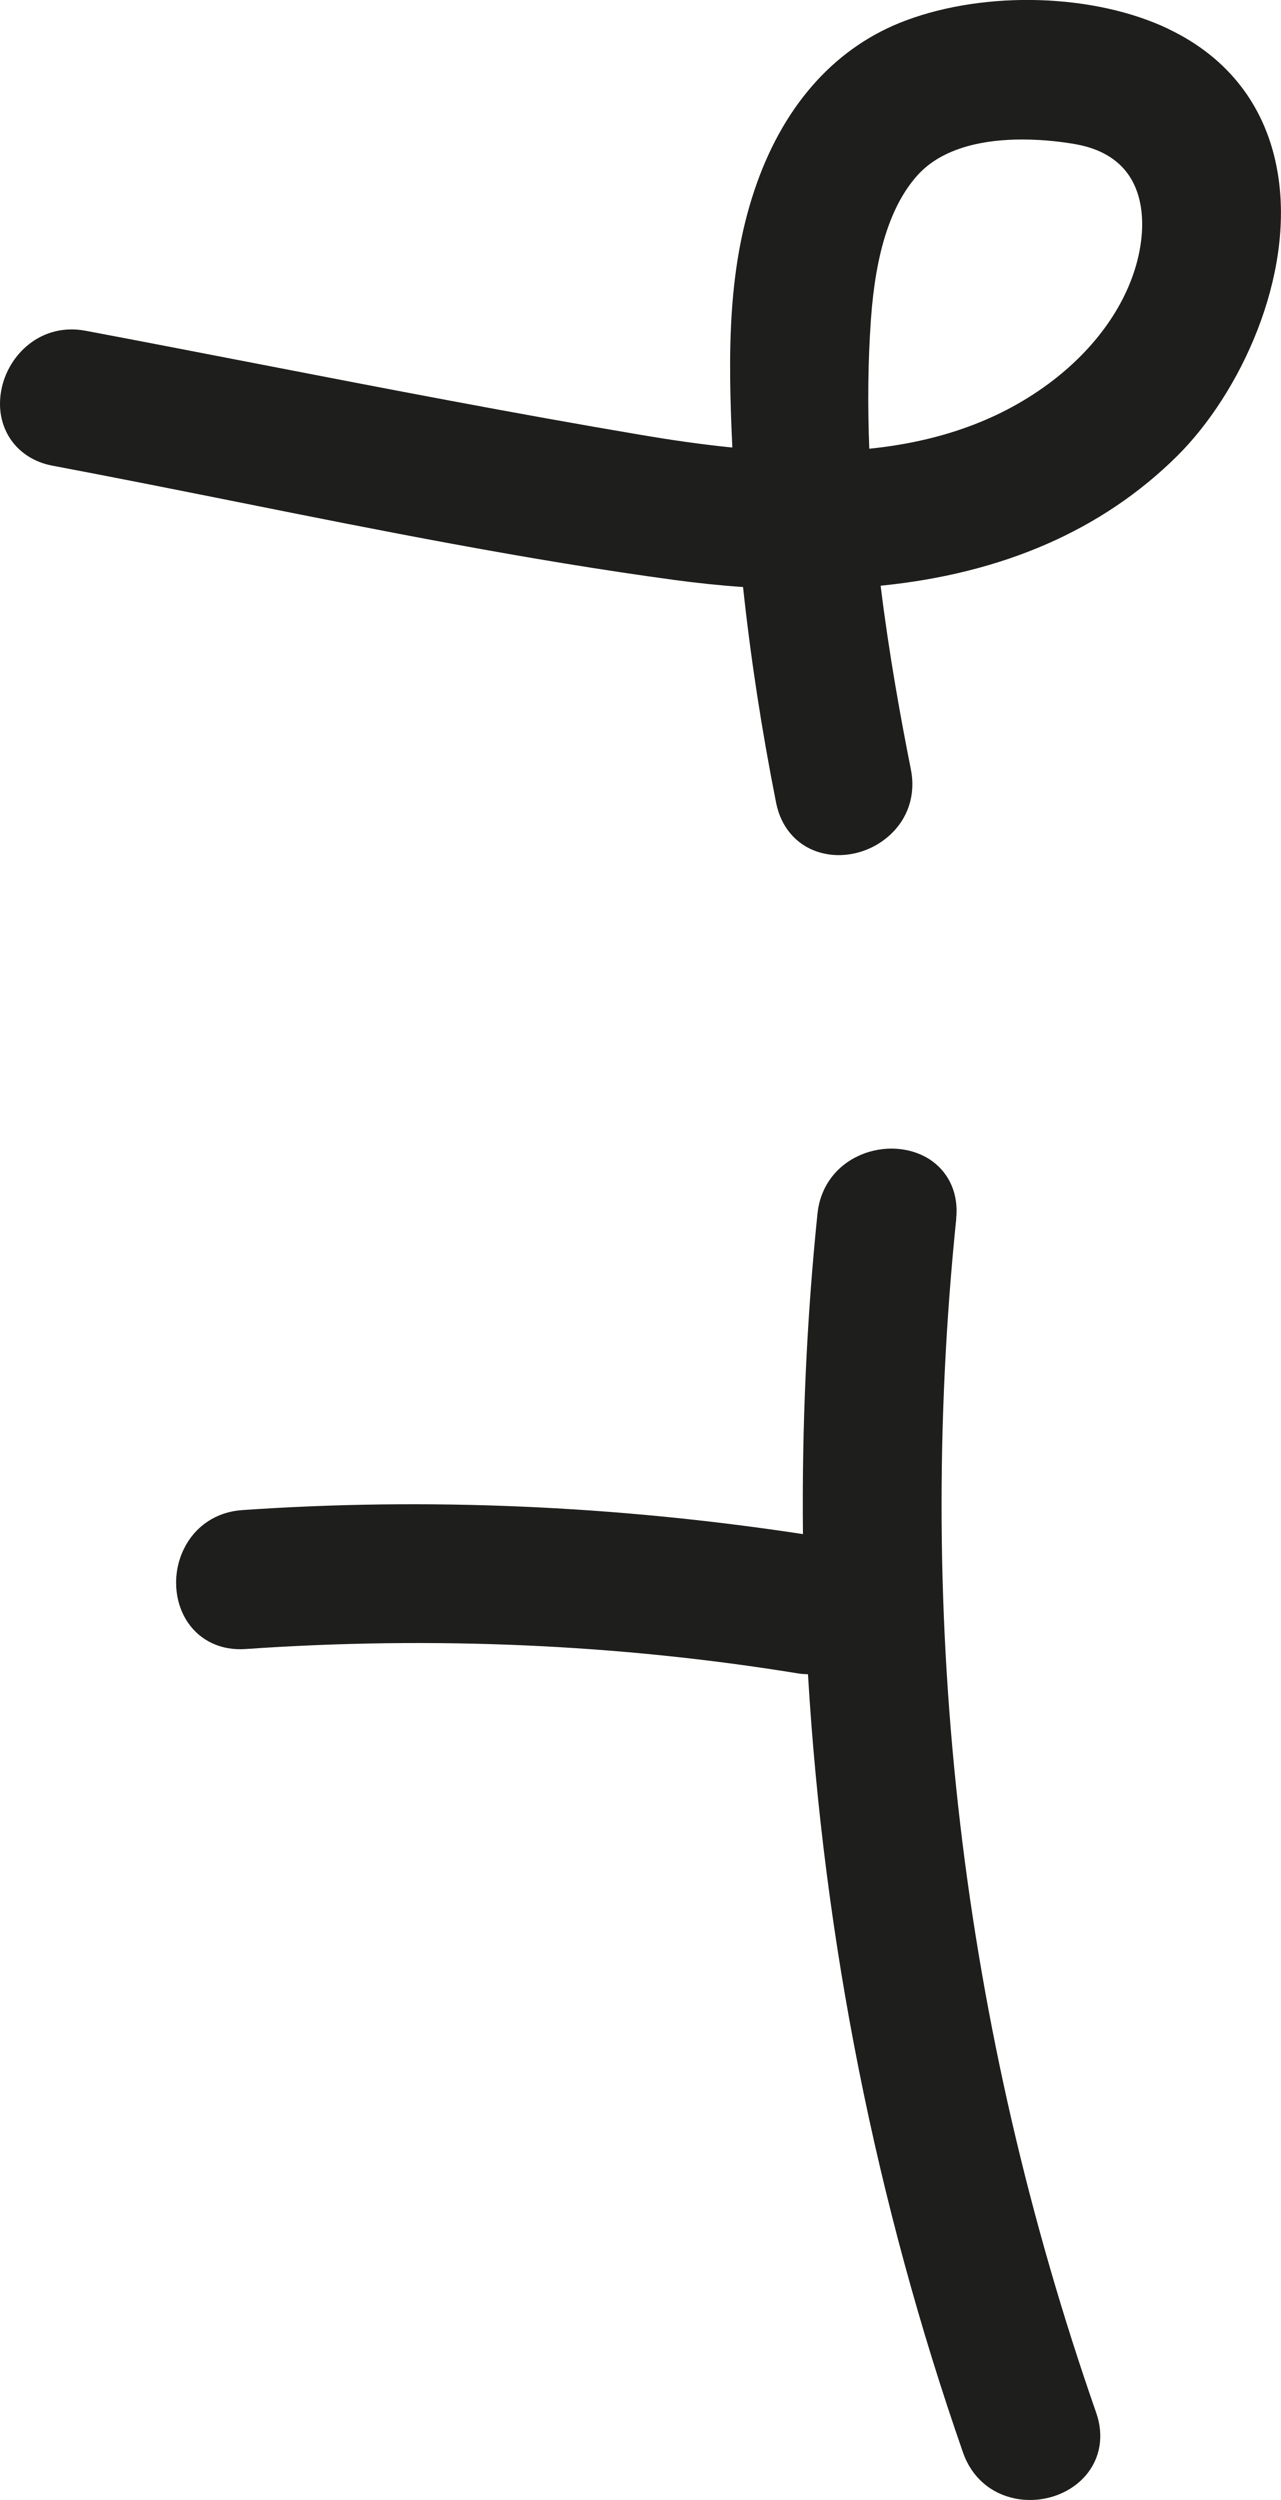 <?xml version="1.0" encoding="UTF-8"?>
<svg id="Calque_2" data-name="Calque 2" xmlns="http://www.w3.org/2000/svg" viewBox="0 0 137.68 268.64">
  <defs>
    <style>
      .cls-1 {
        fill: #1e1f1d;
      }
    </style>
  </defs>
  <g id="CHIFFRE">
    <g id="_7" data-name="7">
      <path class="cls-1" d="M125.59,3.11c-7.94-3.79-19.56-4.16-28.26-.9-7.35,2.75-12.87,8.78-15.97,17.44-3.17,8.85-3.13,18.14-2.65,28.44-3.31-.33-6.59-.81-9.77-1.35-13.67-2.31-27.54-4.99-40.95-7.59-6.27-1.21-12.53-2.43-18.8-3.61-4.75-.89-8.33,2.54-9.05,6.38-.75,3.97,1.56,7.38,5.49,8.12,6.58,1.24,13.29,2.58,19.78,3.88,15.38,3.08,31.28,6.26,47.06,8.4,2.53,.34,4.99,.6,7.39,.76,.82,7.65,2.01,15.41,3.56,23.21,.51,2.54,2.1,4.44,4.39,5.22,.75,.25,1.53,.38,2.32,.38,1.92,0,3.87-.71,5.38-2.04,2.07-1.81,2.94-4.43,2.39-7.17-1.1-5.55-2.34-12.33-3.25-19.74,13.15-1.32,23.82-5.97,31.86-13.93,6.79-6.73,12.69-19.35,10.81-30.47-1.18-7-5.24-12.33-11.73-15.42Zm-31.98,31.16c.51-7.16,2.13-12.19,4.95-15.38,2.78-3.14,7.45-3.9,11.31-3.9,2.48,0,4.63,.31,5.75,.51,2.63,.47,4.57,1.62,5.76,3.41,1.41,2.13,1.75,5.2,.97,8.64-1.16,5.07-4.58,9.92-9.63,13.67-5.75,4.26-12.38,6.29-19.29,7-.18-4.62-.15-9.31,.18-13.96Z"/>
      <path class="cls-1" d="M102.77,130.93c.26-2.54-.68-4.78-2.58-6.16-2.14-1.54-5.21-1.78-7.82-.61-2.58,1.16-4.22,3.44-4.51,6.26-1.17,11.41-1.68,22.92-1.56,34.43-20.22-3.08-40.48-3.95-60.27-2.58-2.78,.19-5.07,1.72-6.27,4.18-1.25,2.56-1.08,5.65,.42,7.88,1.35,2,3.61,3.05,6.2,2.87,20.14-1.4,40.12-.52,59.39,2.62,.36,.06,.71,.08,1.07,.09,1.69,28.48,7.3,56.78,16.67,83.65,.92,2.63,2.99,4.43,5.68,4.94,.51,.1,1.02,.14,1.53,.14,2.29,0,4.53-.96,5.96-2.62,1.58-1.83,2-4.29,1.14-6.75-14.46-41.44-19.52-84.62-15.04-128.34Z"/>
    </g>
  </g>
</svg>